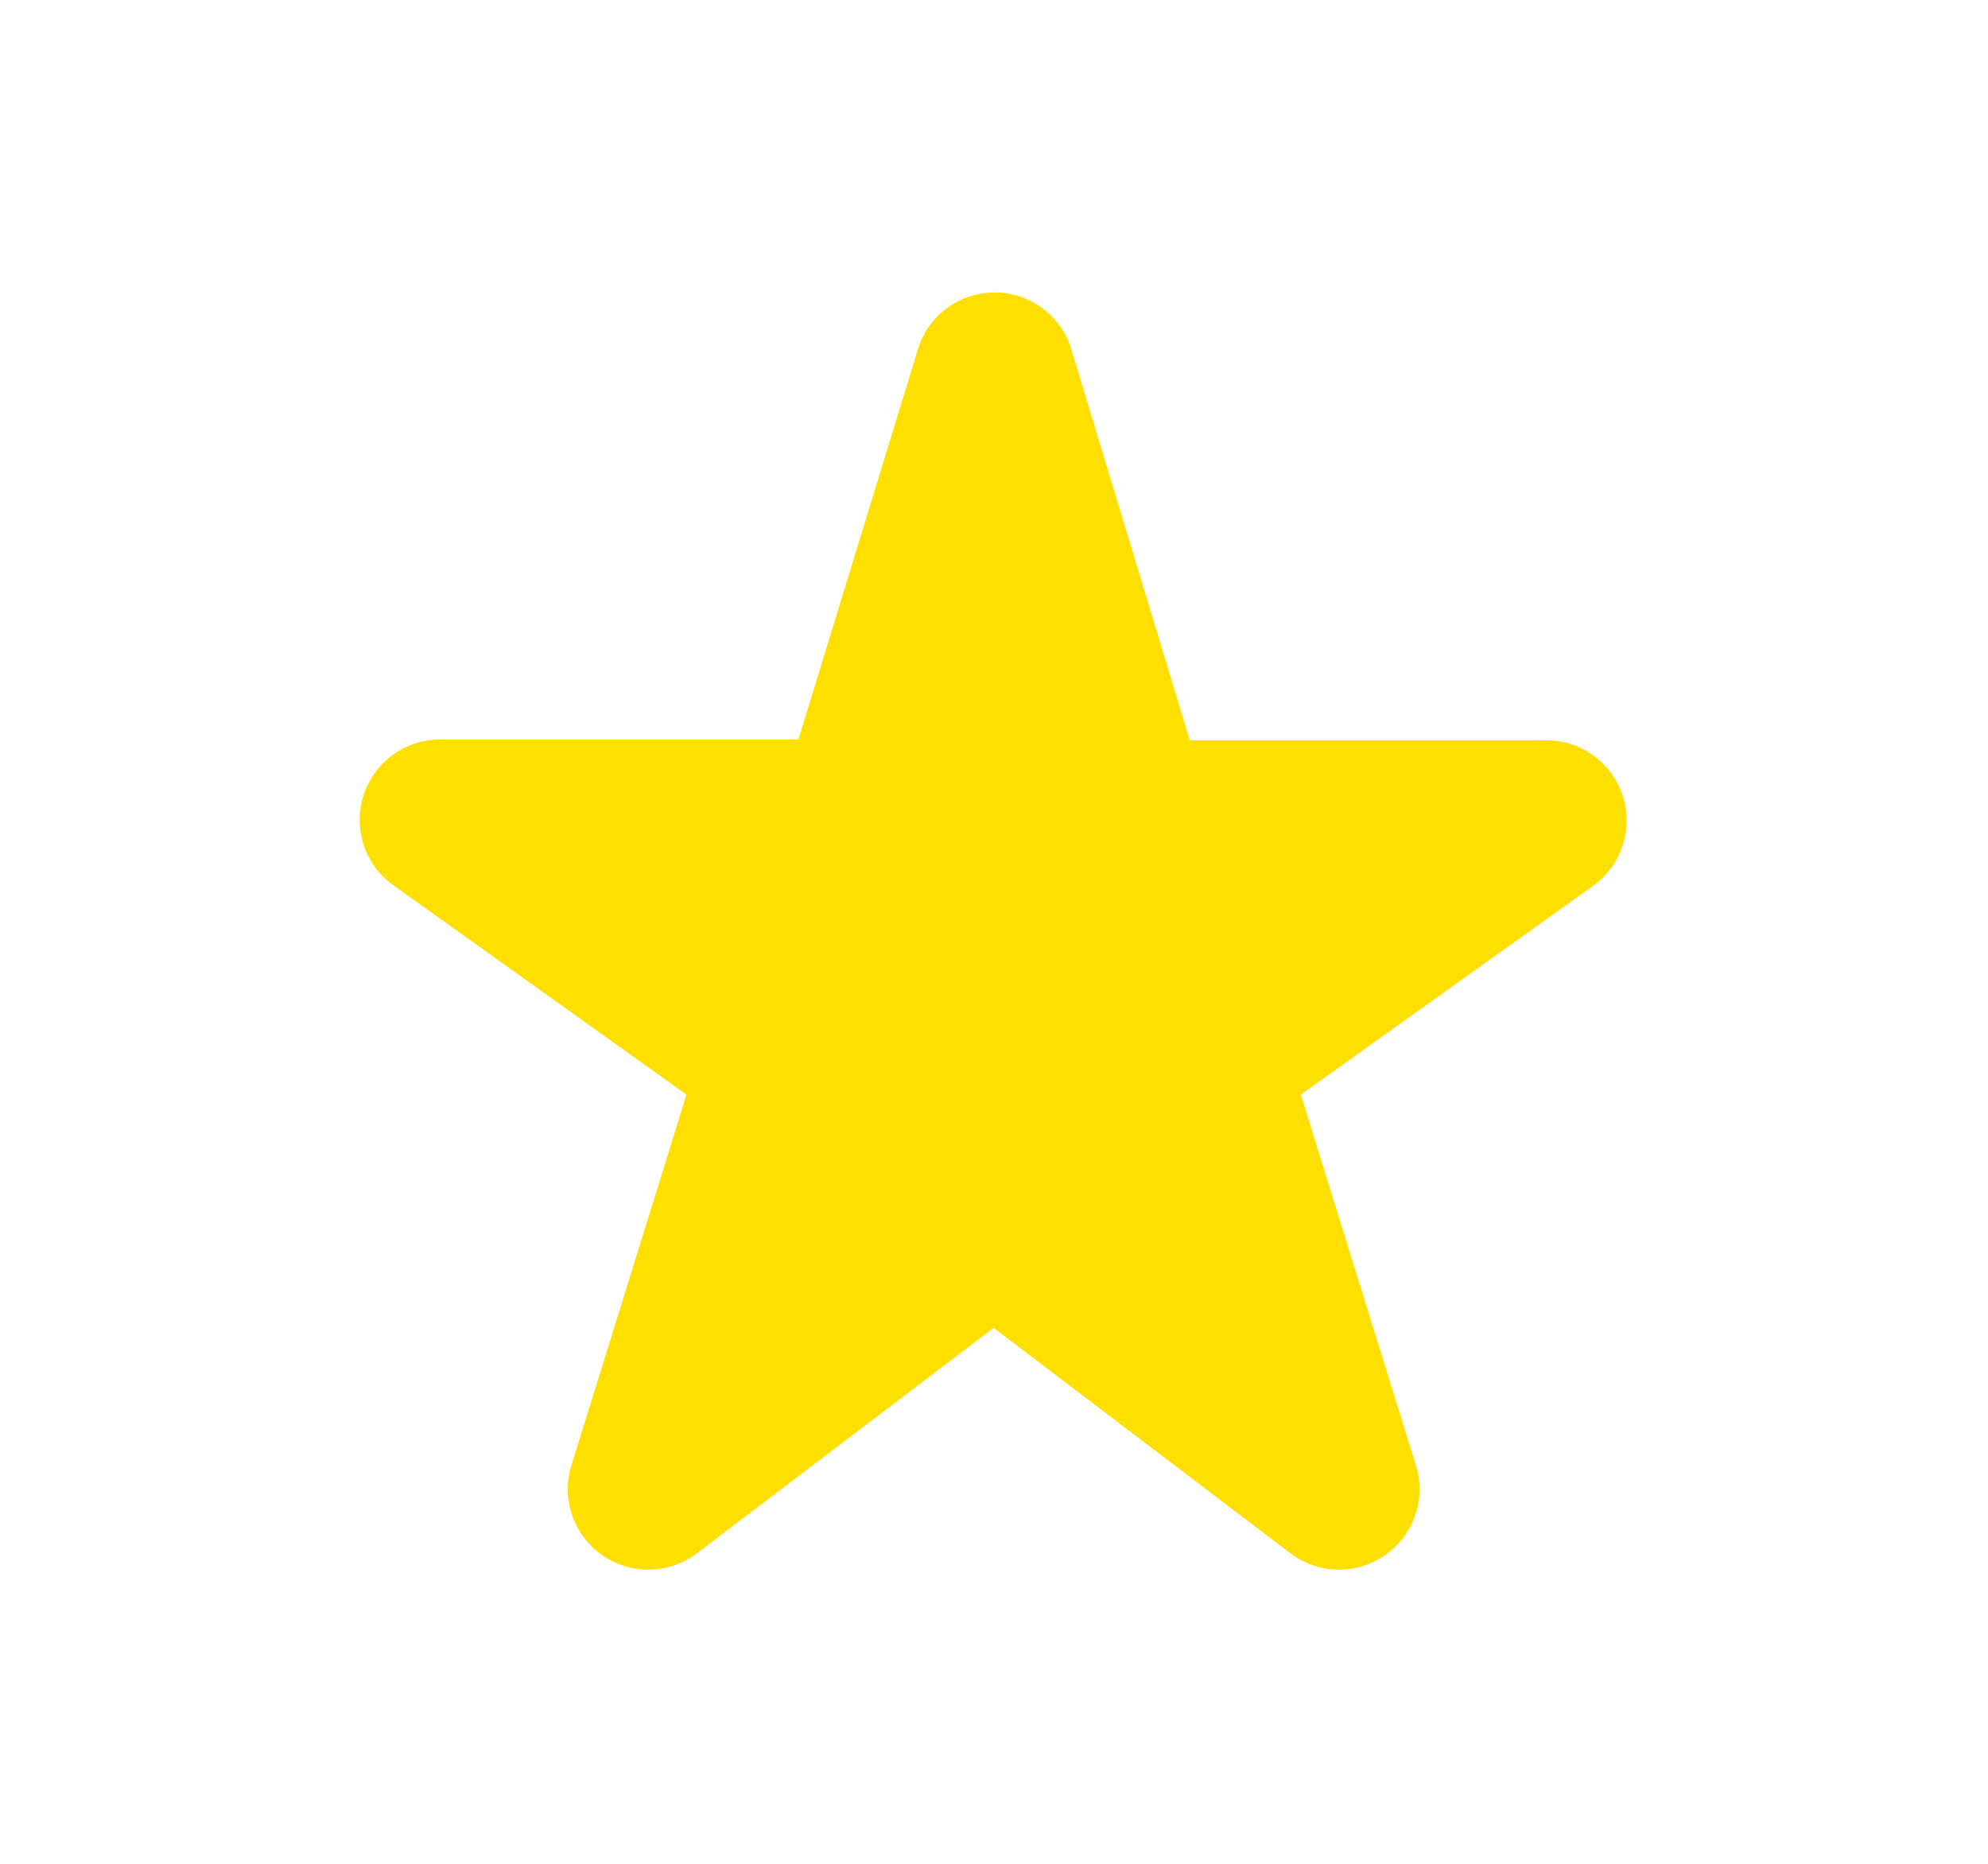 <svg xmlns="http://www.w3.org/2000/svg" width="15.861" height="14.87" viewBox="0 0 15.861 14.87">
    <path data-name="Rectangle 6281" style="fill:none" d="M0 0h15.861v14.87H0z"/>
    <path data-name="Path 76741" d="M10.742 8.014 9.8 4.905a.64.64 0 0 0-1.227 0l-.952 3.109H4.762a.641.641 0 0 0-.372 1.163l2.338 1.67-.919 2.961a.642.642 0 0 0 1 .7l2.37-1.8 2.37 1.8a.642.642 0 0 0 1-.7l-.919-2.961 2.338-1.67A.641.641 0 0 0 13.6 8.02h-2.858z" transform="translate(-1.251 -2.114)" style="fill:#ffdf00"/>
</svg>
